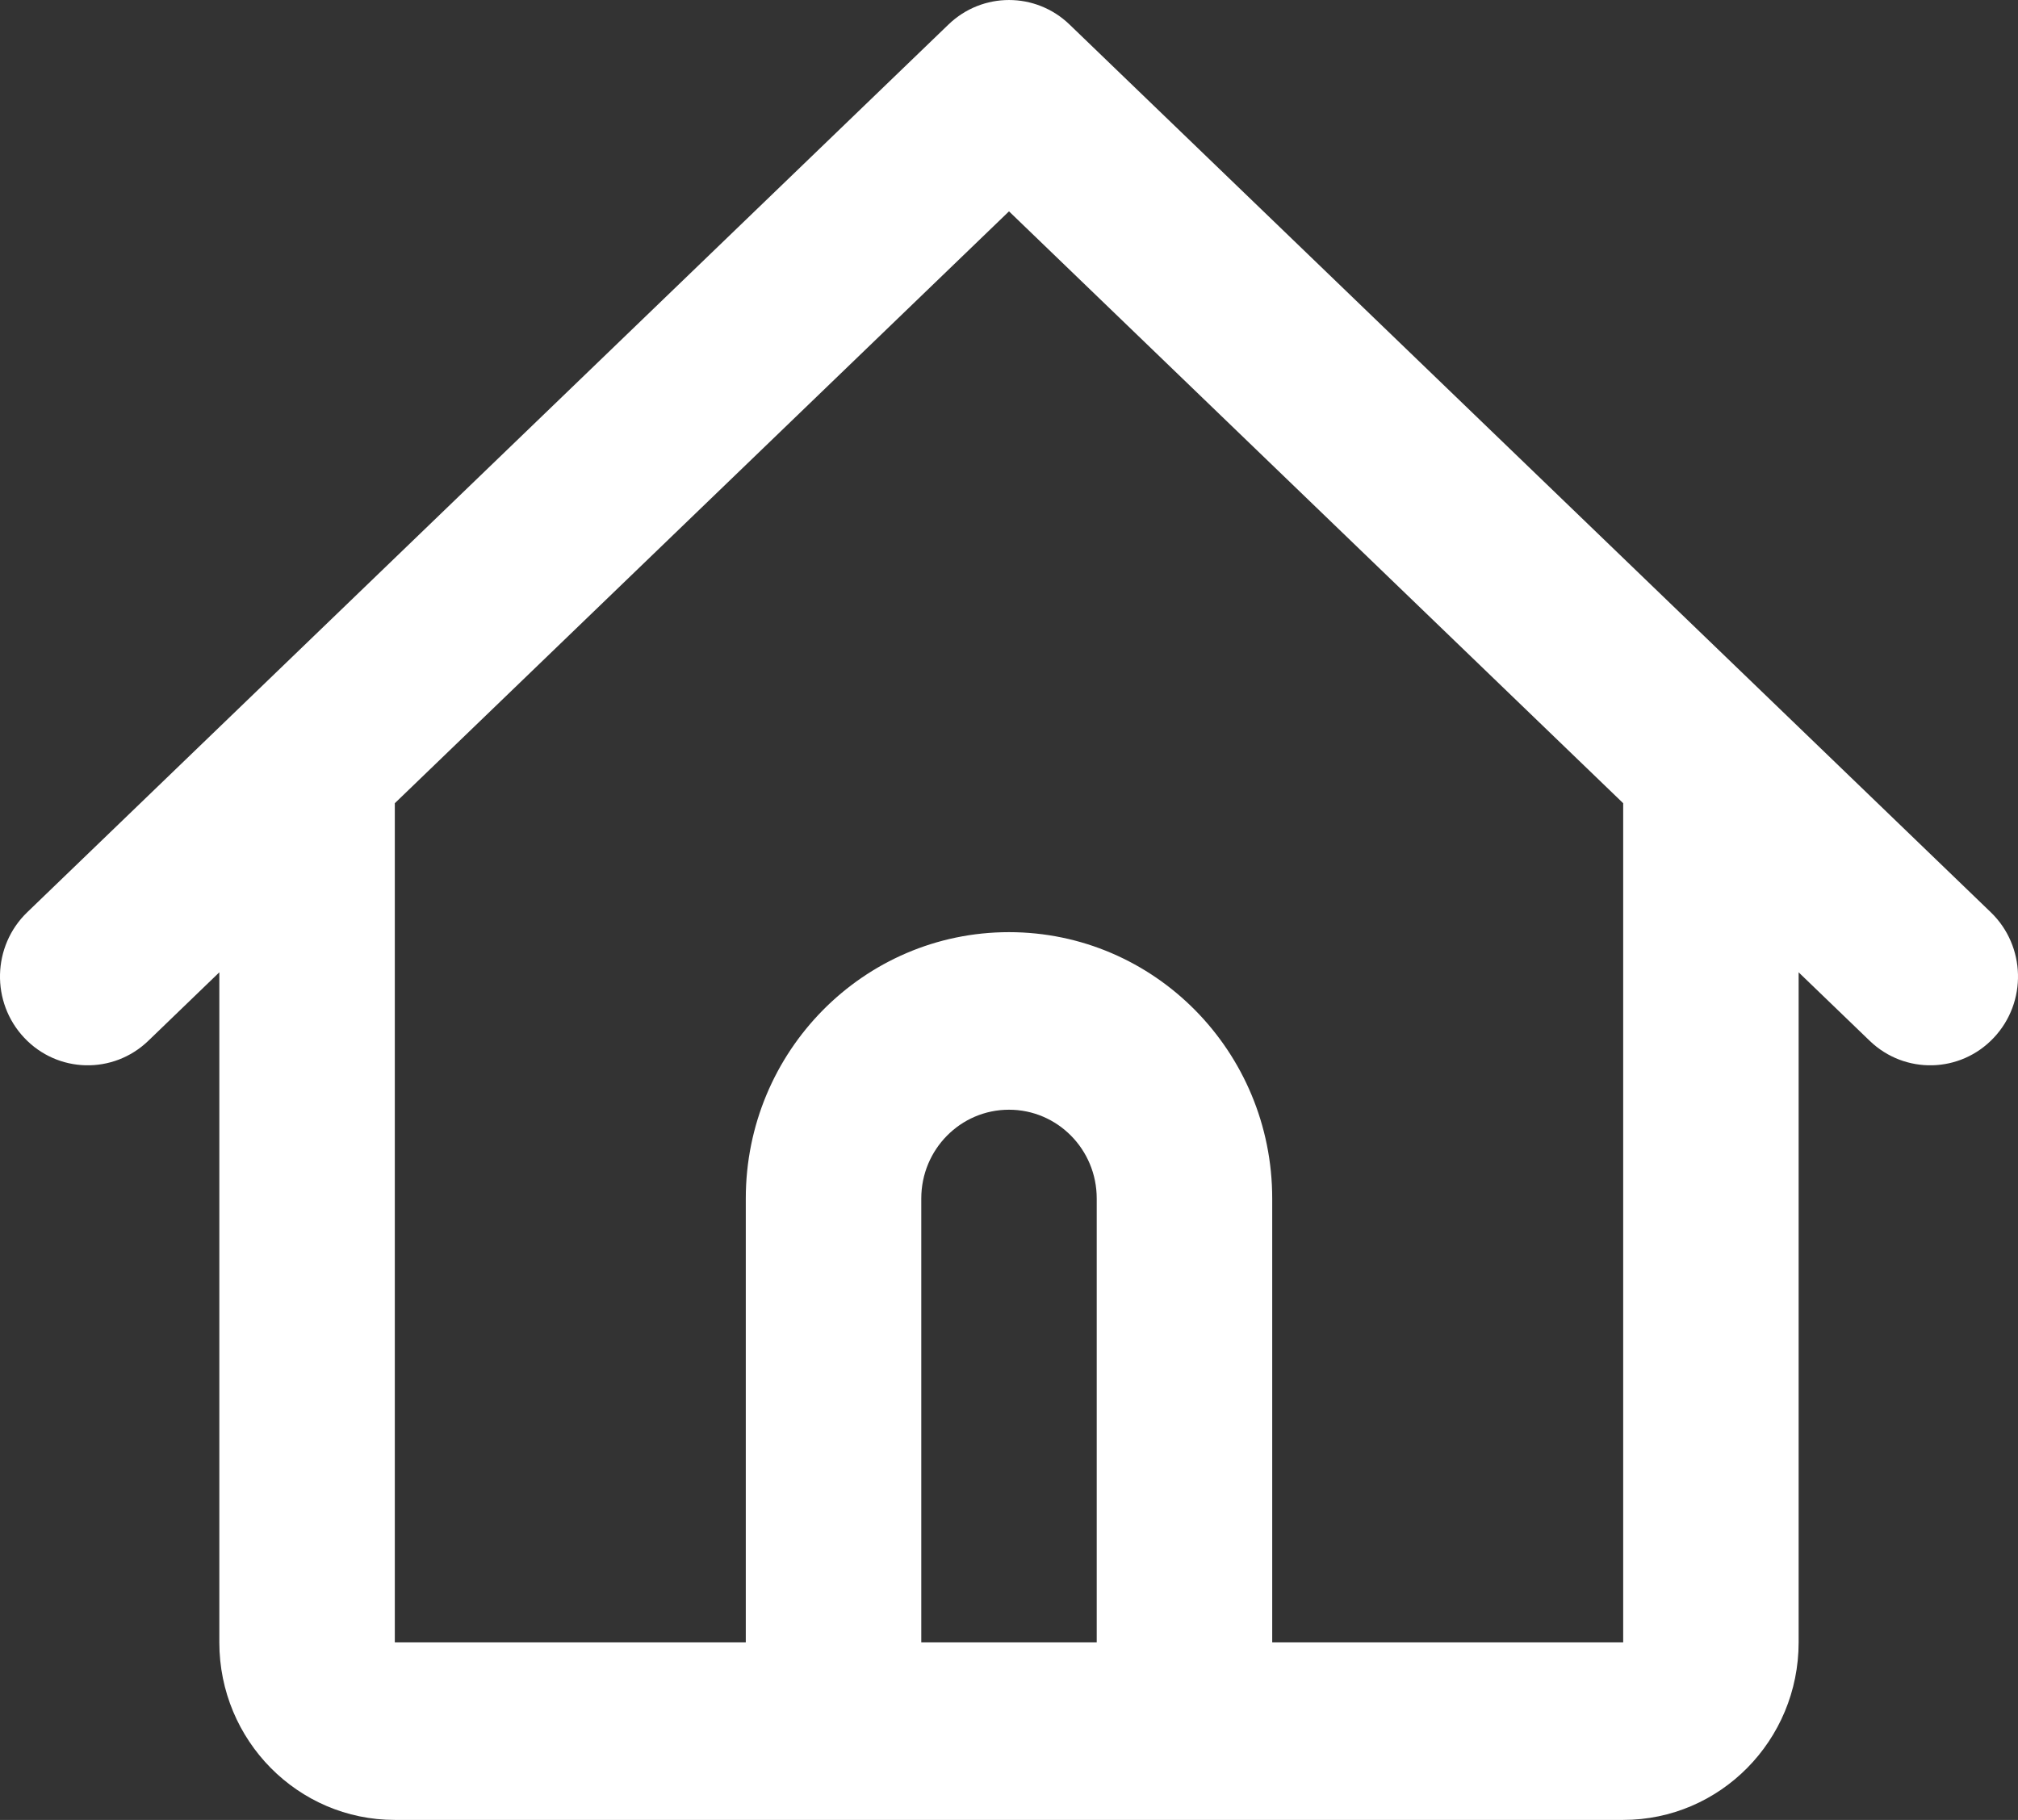 <svg width="51" height="46" viewBox="0 0 51 46" fill="none" xmlns="http://www.w3.org/2000/svg">
<rect x="0" y="0" width="51" height="46" fill="#333333" stroke="none"/>
<path fill-rule="evenodd" clip-rule="evenodd" d="M23.971 0.619C24.827 -0.206 26.173 -0.206 27.029 0.619L44.769 17.715L50.312 23.058C51.199 23.913 51.233 25.333 50.388 26.23C49.544 27.128 48.14 27.162 47.253 26.308L45.456 24.576L45.456 41.512C45.456 43.991 43.471 46 41.022 46L29.935 46L21.065 46L9.978 46C7.529 46 5.543 43.991 5.543 41.512L5.543 24.576L3.747 26.308C2.86 27.162 1.456 27.128 0.612 26.23C-0.233 25.333 -0.199 23.913 0.688 23.058L6.232 17.715L23.971 0.619ZM9.978 20.302L9.978 41.512L18.848 41.512L18.848 30.293C18.848 26.575 21.826 23.561 25.5 23.561C29.174 23.561 32.152 26.575 32.152 30.293L32.152 41.512L41.022 41.512L41.022 20.302L25.5 5.342L9.978 20.302ZM27.717 41.512L27.717 30.293C27.717 29.053 26.725 28.049 25.5 28.049C24.275 28.049 23.283 29.053 23.283 30.293L23.283 41.512L27.717 41.512Z" fill="white"/>
</svg>
